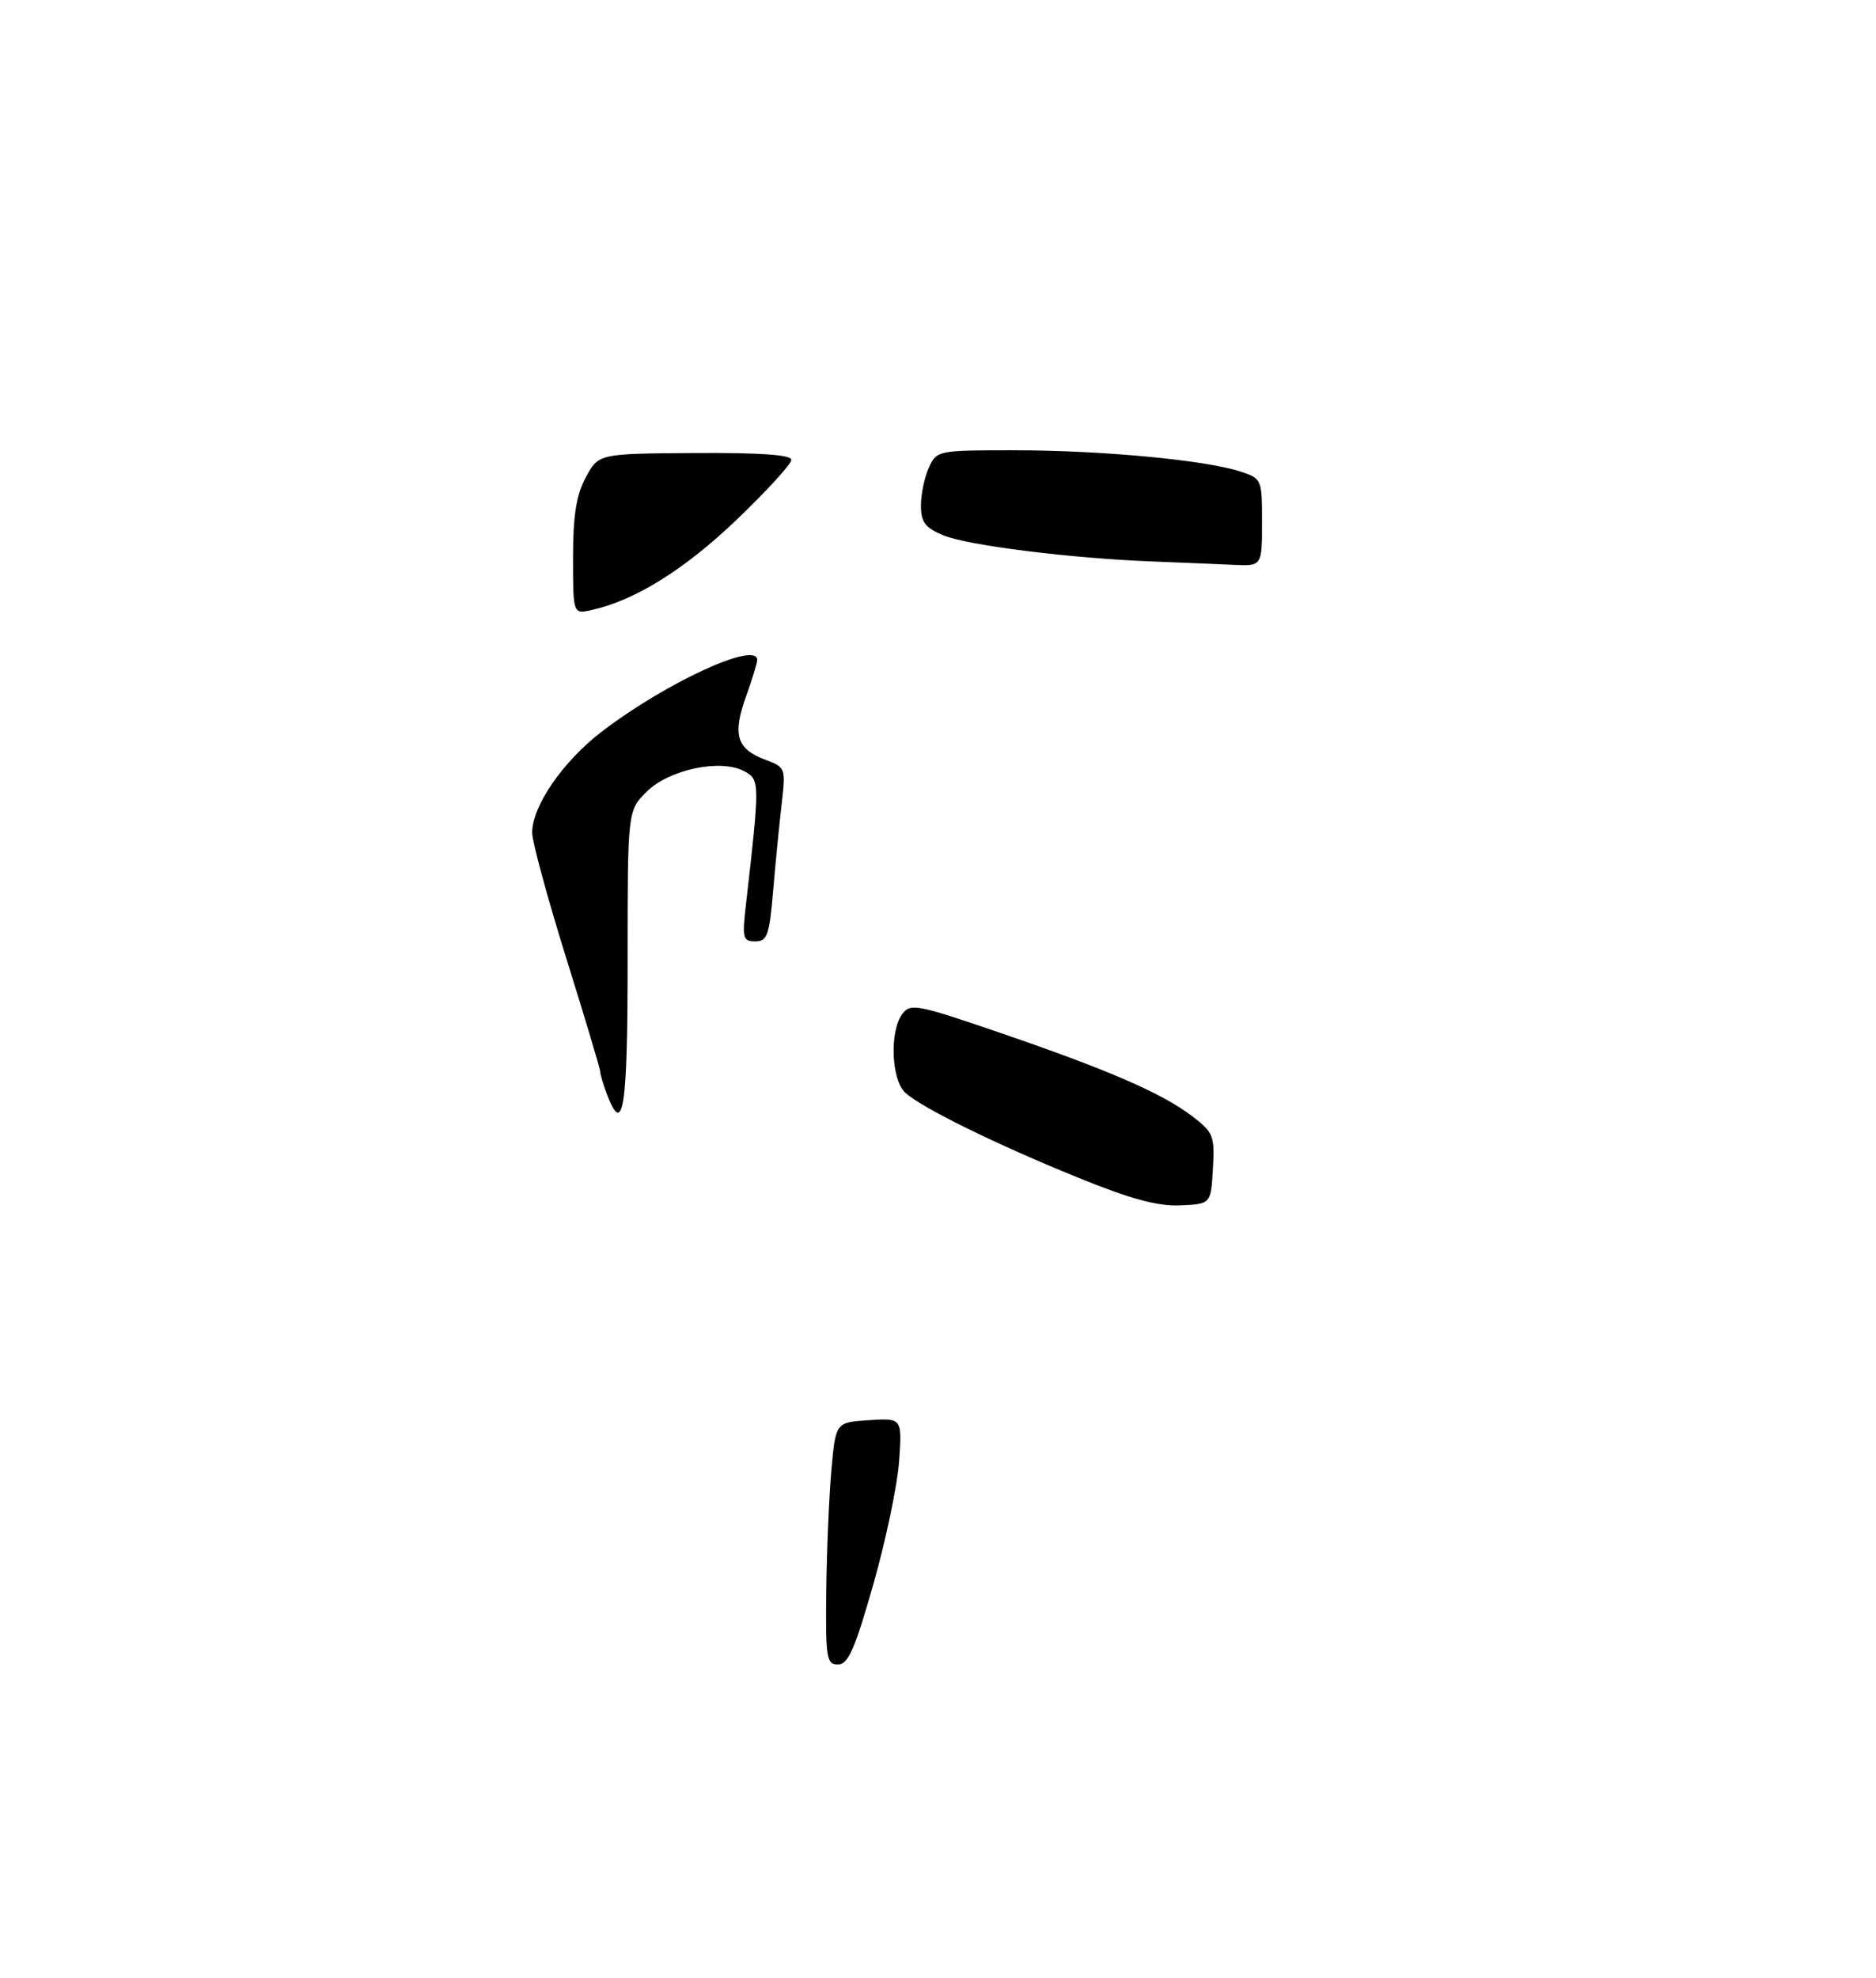 <?xml version="1.0" encoding="UTF-8" standalone="no"?>
<!DOCTYPE svg PUBLIC "-//W3C//DTD SVG 1.1//EN" "http://www.w3.org/Graphics/SVG/1.1/DTD/svg11.dtd" >
<svg xmlns="http://www.w3.org/2000/svg" xmlns:xlink="http://www.w3.org/1999/xlink" version="1.1" viewBox="0 0 275 290">
 <g >
 <path fill="currentColor"
d=" M 177.80 171.34 C 178.08 166.51 177.88 166.01 174.75 163.62 C 170.32 160.24 162.47 156.84 146.59 151.40 C 134.44 147.23 133.44 147.04 132.26 148.65 C 130.36 151.25 130.66 158.39 132.75 160.23 C 135.31 162.49 146.02 167.75 158.00 172.62 C 165.73 175.77 169.69 176.84 173.00 176.70 C 177.50 176.50 177.50 176.50 177.80 171.34 Z  M 185.00 76.58 C 185.00 70.21 184.97 70.15 181.75 69.10 C 176.62 67.44 161.55 66.02 148.91 66.01 C 137.46 66.00 137.31 66.03 136.16 68.55 C 135.52 69.95 135.00 72.45 135.00 74.10 C 135.00 76.55 135.61 77.36 138.27 78.47 C 141.81 79.95 157.04 81.86 169.00 82.31 C 173.12 82.47 178.41 82.69 180.75 82.80 C 185.00 83.00 185.00 83.00 185.00 76.58 Z  M 121.12 233.25 C 121.19 227.34 121.53 219.35 121.87 215.50 C 122.50 208.50 122.50 208.50 127.37 208.19 C 132.24 207.88 132.24 207.88 131.80 214.19 C 131.56 217.66 129.86 225.79 128.02 232.25 C 125.31 241.77 124.33 244.00 122.84 244.00 C 121.16 244.00 121.01 243.06 121.12 233.25 Z  M 88.98 160.43 C 88.44 159.02 88.00 157.55 88.00 157.16 C 88.00 156.77 85.76 149.26 83.01 140.48 C 80.27 131.69 78.02 123.41 78.01 122.09 C 77.99 118.19 82.50 111.63 88.20 107.26 C 97.59 100.07 110.99 93.89 111.00 96.75 C 111.01 97.16 110.26 99.58 109.35 102.13 C 107.36 107.69 107.99 109.79 112.11 111.34 C 115.17 112.49 115.20 112.56 114.58 117.87 C 114.24 120.83 113.67 126.56 113.33 130.62 C 112.78 137.11 112.47 138.00 110.72 138.00 C 108.90 138.00 108.78 137.53 109.33 132.75 C 111.41 114.56 111.40 114.29 109.09 113.05 C 105.63 111.20 98.05 112.80 94.78 116.07 C 92.00 118.85 92.00 118.85 92.00 140.92 C 92.00 162.58 91.36 166.71 88.98 160.43 Z  M 84.00 81.75 C 84.00 75.57 84.47 72.58 85.87 69.98 C 87.74 66.50 87.74 66.50 101.87 66.41 C 111.46 66.35 116.00 66.67 116.00 67.41 C 116.01 68.01 112.40 71.96 107.98 76.19 C 100.38 83.47 93.10 88.01 86.75 89.42 C 84.00 90.04 84.00 90.04 84.00 81.75 Z "/>
</g>
</svg>
